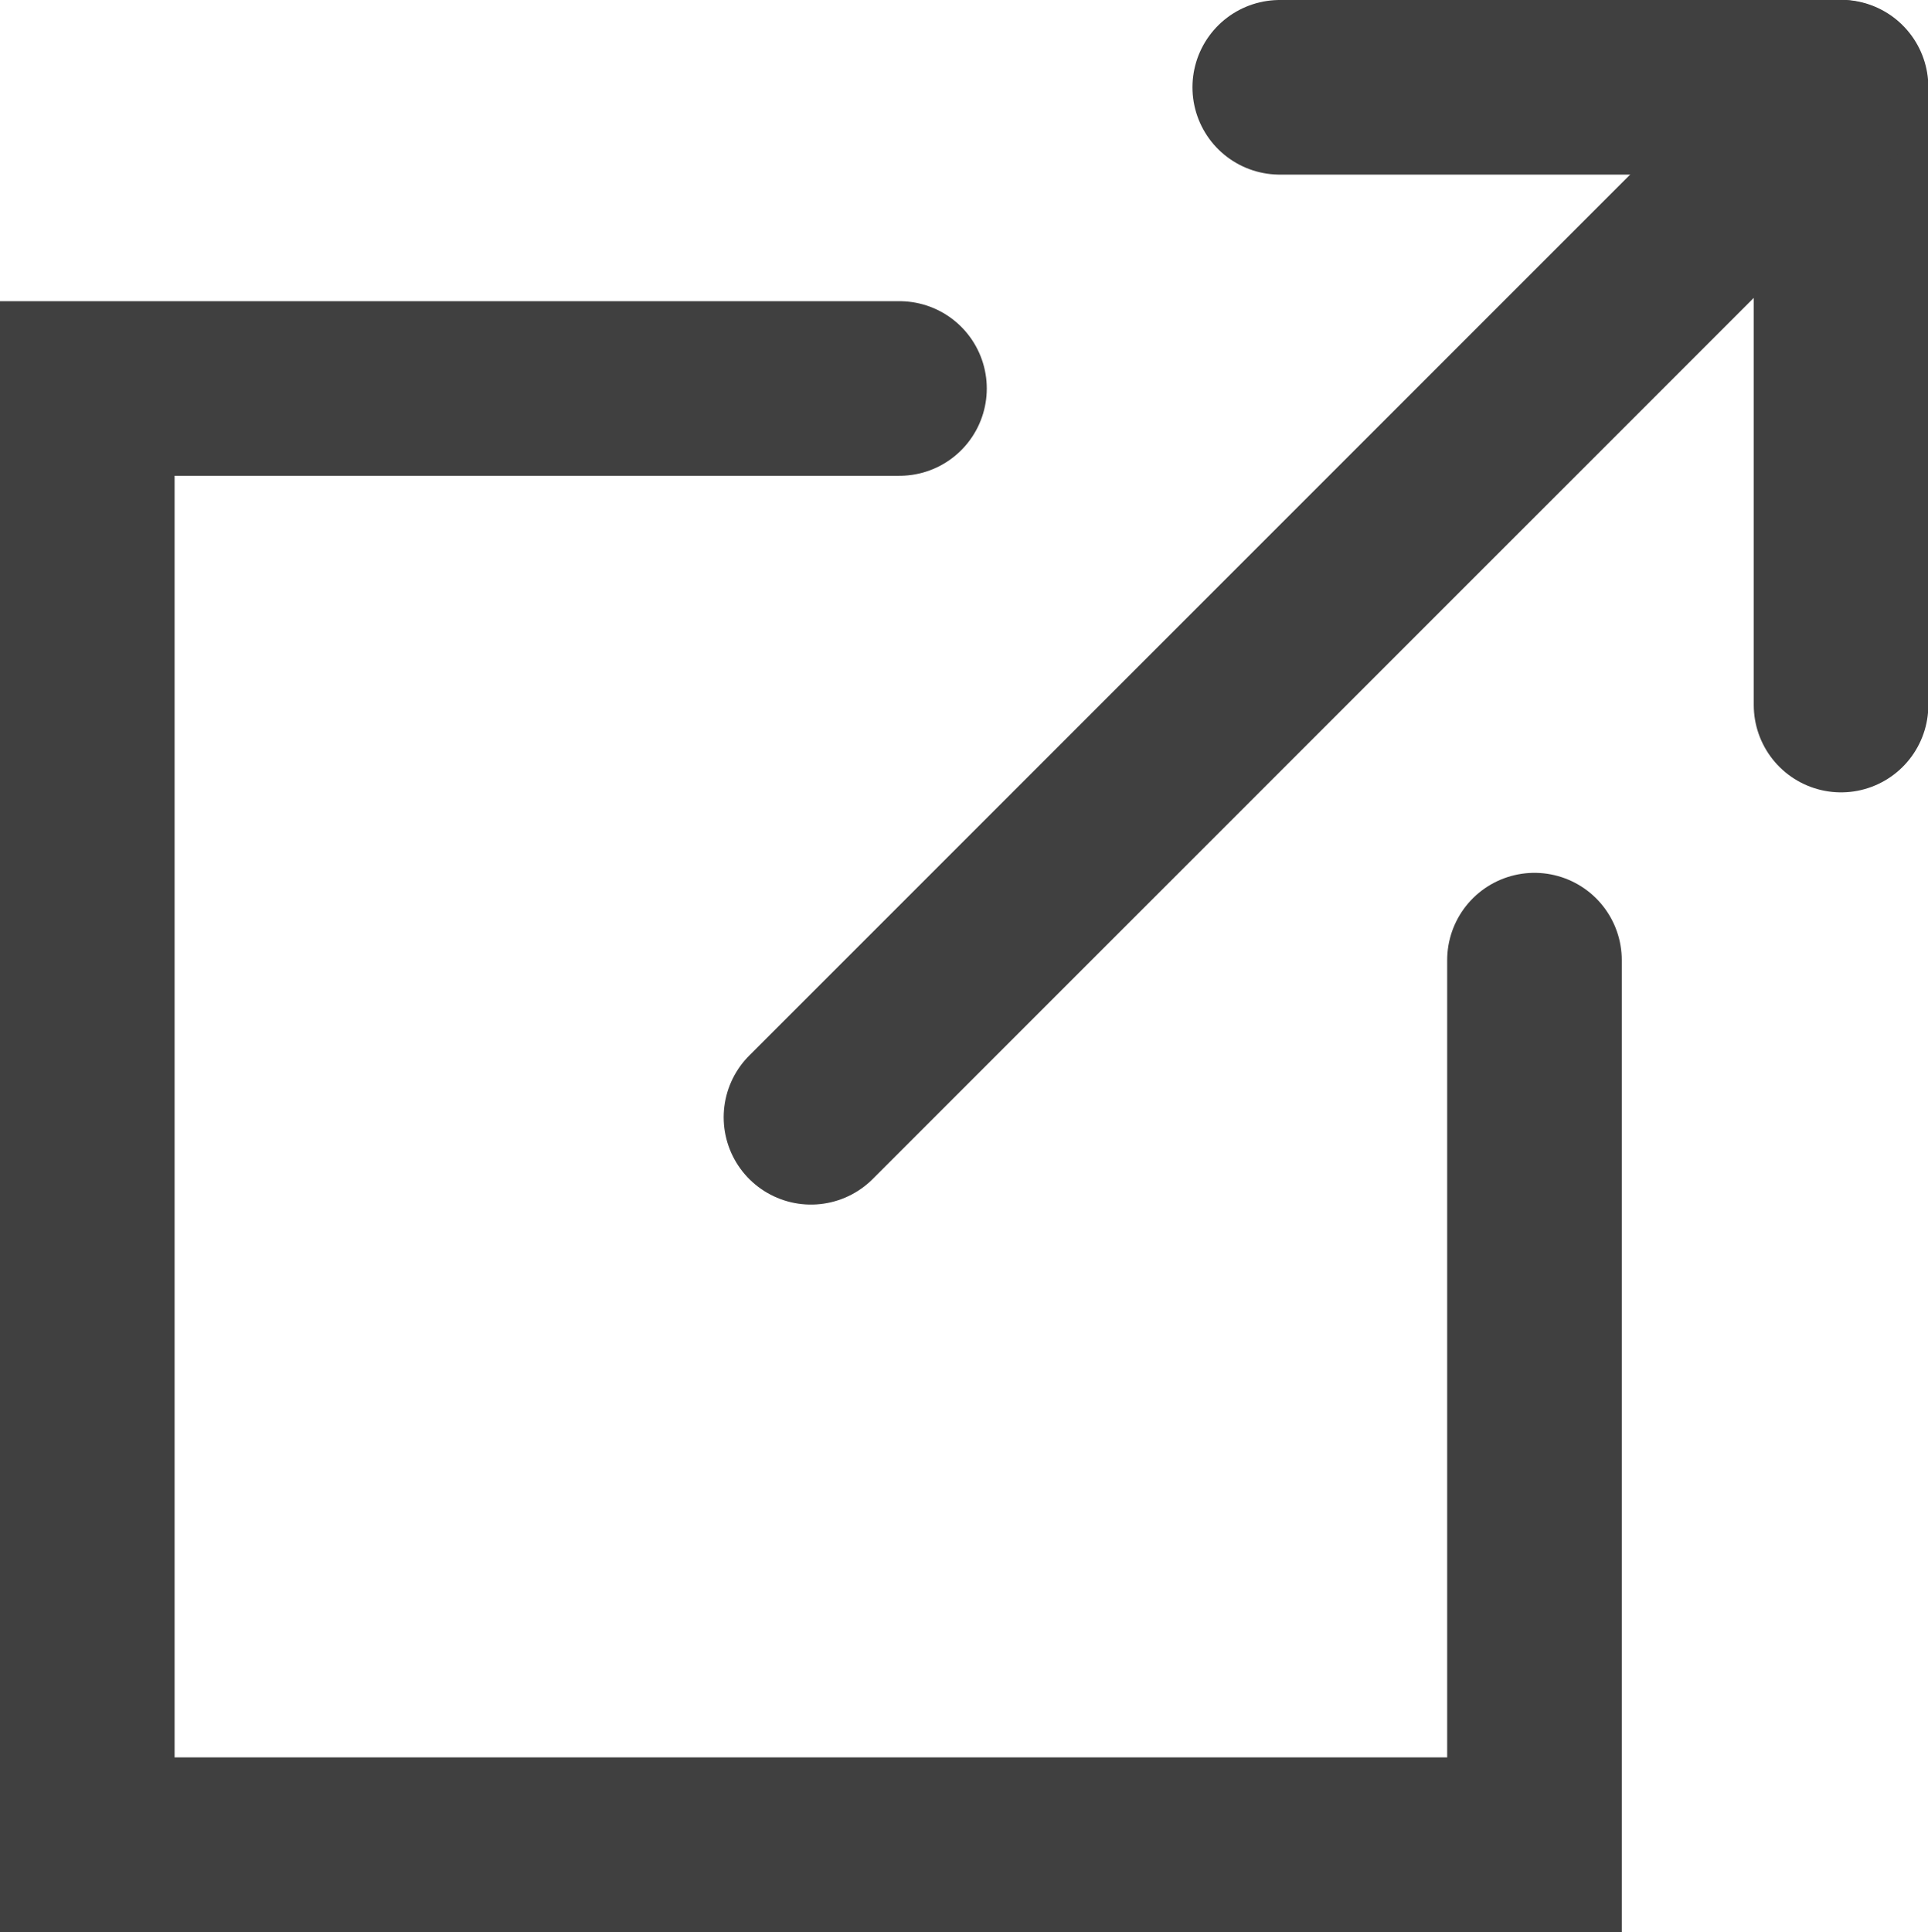 <svg xmlns="http://www.w3.org/2000/svg" width="11.043" height="11.064" viewBox="0 0 11.043 11.064"><defs><style>.a,.b{fill:none;stroke:#404040;stroke-linecap:round;}.b{stroke-linejoin:round;}</style></defs><g transform="translate(-696.164 -1028.277)"><path class="a" d="M-19212.682-19662h-4.652v8.34h8.289v-5.066" transform="translate(19913.998 20692.502)"/><path class="b" d="M-19164-19678.324l5.9-5.9v3.539" transform="translate(19864.809 20713)"/><path class="a" d="M-19130.666-19684.223h3.211" transform="translate(19834.16 20713)"/></g></svg>